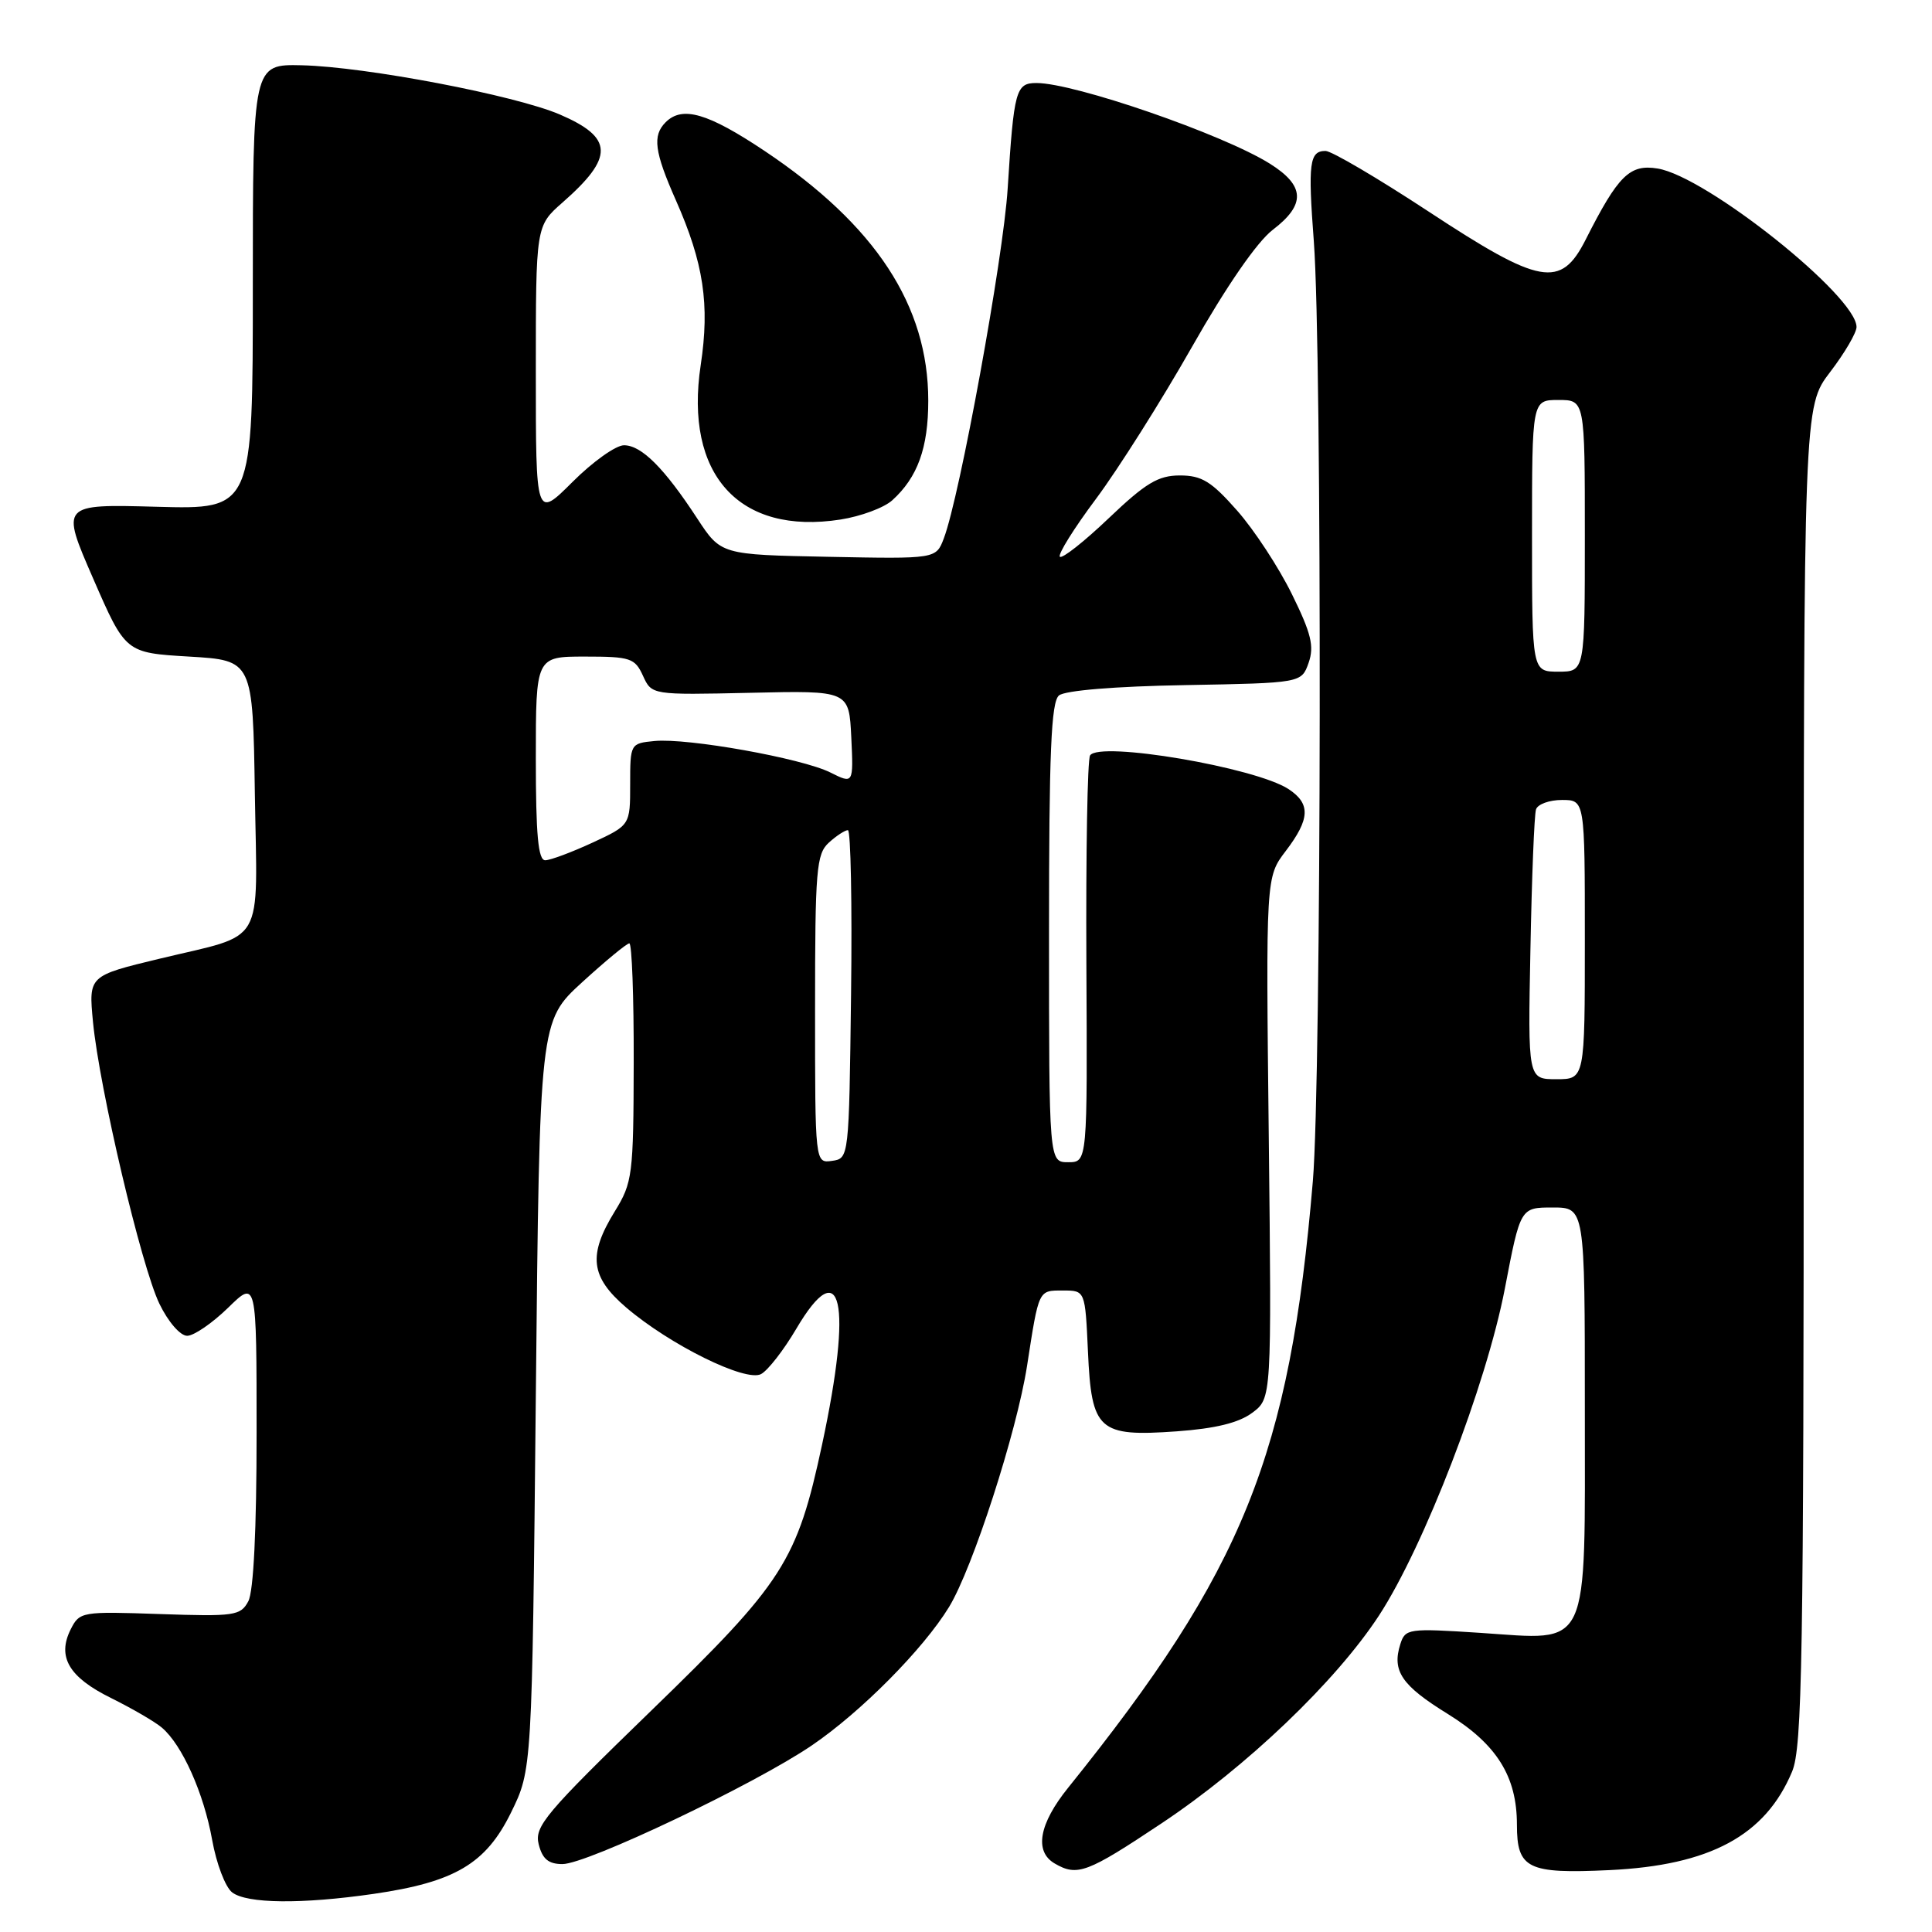 <?xml version="1.0" encoding="UTF-8" standalone="no"?>
<!DOCTYPE svg PUBLIC "-//W3C//DTD SVG 1.1//EN" "http://www.w3.org/Graphics/SVG/1.1/DTD/svg11.dtd" >
<svg xmlns="http://www.w3.org/2000/svg" xmlns:xlink="http://www.w3.org/1999/xlink" version="1.1" viewBox="0 0 256 256">
 <g >
 <path fill="currentColor"
d=" M 49.50 250.95 C 60.27 249.39 64.38 246.96 67.71 240.18 C 70.50 234.50 70.50 234.50 71.00 184.90 C 71.50 135.31 71.50 135.31 77.14 130.15 C 80.24 127.32 83.05 125.00 83.39 125.00 C 83.73 125.00 83.99 132.09 83.97 140.75 C 83.94 155.71 83.81 156.70 81.47 160.50 C 77.89 166.31 78.23 169.19 82.96 173.24 C 88.77 178.21 98.82 183.17 100.85 182.07 C 101.76 181.58 103.85 178.89 105.50 176.09 C 111.51 165.89 112.99 172.46 108.94 191.37 C 105.61 206.89 103.84 209.66 86.33 226.63 C 72.22 240.31 70.79 242.02 71.38 244.38 C 71.87 246.33 72.68 247.00 74.53 247.00 C 77.79 247.00 100.01 236.43 107.58 231.27 C 114.07 226.86 122.35 218.51 125.75 212.94 C 128.88 207.82 134.73 189.74 136.09 180.98 C 137.67 170.78 137.57 171.00 140.86 171.00 C 143.79 171.00 143.79 171.00 144.16 179.09 C 144.63 189.57 145.55 190.40 155.93 189.66 C 161.06 189.29 164.15 188.53 165.93 187.20 C 168.50 185.28 168.50 185.28 168.12 150.75 C 167.73 116.22 167.73 116.22 170.37 112.76 C 173.59 108.53 173.69 106.50 170.74 104.56 C 166.34 101.68 145.63 98.17 144.44 100.10 C 144.09 100.66 143.88 113.01 143.95 127.55 C 144.09 154.00 144.09 154.00 141.54 154.00 C 139.00 154.00 139.00 154.00 139.00 123.62 C 139.00 99.68 139.28 93.01 140.32 92.15 C 141.12 91.49 147.76 90.94 157.05 90.78 C 172.45 90.50 172.45 90.50 173.40 87.82 C 174.16 85.63 173.75 83.94 171.18 78.72 C 169.45 75.20 166.19 70.22 163.93 67.66 C 160.52 63.79 159.24 63.00 156.34 63.00 C 153.47 63.00 151.81 64.00 146.92 68.66 C 143.66 71.77 140.74 74.07 140.44 73.77 C 140.14 73.48 142.30 70.01 145.24 66.08 C 148.17 62.15 153.89 53.10 157.94 45.97 C 162.52 37.90 166.57 32.04 168.65 30.45 C 173.04 27.10 172.93 24.61 168.25 21.68 C 162.04 17.79 142.38 11.00 137.34 11.00 C 134.60 11.00 134.35 11.92 133.52 25.00 C 132.95 34.17 127.18 65.78 125.06 71.34 C 124.03 74.06 124.03 74.06 109.78 73.78 C 95.53 73.50 95.53 73.50 92.38 68.69 C 88.02 62.02 85.00 59.00 82.68 59.00 C 81.60 59.00 78.53 61.19 75.86 63.86 C 71.00 68.71 71.00 68.71 71.00 49.33 C 71.00 29.94 71.00 29.94 74.54 26.83 C 81.39 20.82 81.31 18.24 74.18 15.17 C 68.23 12.62 48.48 8.85 40.00 8.65 C 33.50 8.50 33.50 8.50 33.50 38.00 C 33.50 67.50 33.50 67.50 20.77 67.15 C 8.05 66.80 8.05 66.80 12.34 76.65 C 16.63 86.50 16.63 86.50 25.06 87.00 C 33.50 87.50 33.50 87.50 33.77 105.20 C 34.09 125.76 35.34 123.61 21.12 127.04 C 11.74 129.30 11.74 129.30 12.32 135.40 C 13.17 144.22 18.72 167.78 21.12 172.75 C 22.28 175.15 23.88 177.00 24.80 177.00 C 25.69 177.00 28.12 175.33 30.21 173.30 C 34.00 169.59 34.00 169.59 34.00 189.86 C 34.00 202.66 33.60 210.89 32.90 212.18 C 31.88 214.09 31.07 214.21 21.19 213.87 C 10.83 213.51 10.55 213.56 9.37 215.89 C 7.54 219.54 9.12 222.24 14.72 225.00 C 17.50 226.38 20.54 228.14 21.46 228.93 C 24.14 231.21 27.00 237.60 28.11 243.79 C 28.67 246.93 29.86 250.06 30.76 250.75 C 32.71 252.25 39.96 252.33 49.50 250.95 Z  M 153.90 241.61 C 165.22 234.07 177.01 222.80 182.72 214.07 C 188.70 204.91 196.94 183.52 199.40 170.75 C 201.46 160.00 201.46 160.00 205.73 160.00 C 210.00 160.00 210.00 160.00 210.00 186.50 C 210.00 219.19 210.86 217.33 196.11 216.36 C 186.61 215.74 186.20 215.80 185.55 217.86 C 184.42 221.41 185.72 223.33 191.81 227.09 C 198.33 231.12 201.00 235.38 201.00 241.78 C 201.00 247.62 202.41 248.31 213.25 247.80 C 226.59 247.17 233.92 243.22 237.46 234.75 C 238.81 231.53 239.00 219.93 239.00 142.47 C 239.00 53.88 239.00 53.88 242.50 49.30 C 244.43 46.78 246.00 44.09 246.00 43.33 C 246.00 39.23 226.11 23.38 219.64 22.33 C 215.94 21.73 214.42 23.23 210.11 31.75 C 206.81 38.27 204.13 37.79 189.25 28.00 C 182.55 23.60 176.43 20.00 175.64 20.00 C 173.51 20.00 173.30 21.59 174.09 32.00 C 175.20 46.67 175.10 143.02 173.96 156.50 C 170.89 192.83 164.76 208.03 141.53 236.89 C 137.67 241.68 137.02 245.33 139.75 246.92 C 142.75 248.67 144.04 248.18 153.90 241.61 Z  M 118.23 66.29 C 121.59 63.25 123.00 59.35 123.00 53.09 C 123.00 40.49 116.02 29.84 101.33 20.01 C 93.78 14.97 90.41 13.99 88.20 16.20 C 86.43 17.97 86.71 20.10 89.56 26.54 C 93.24 34.86 94.06 40.34 92.85 48.36 C 90.65 62.89 97.93 70.94 111.38 68.84 C 114.06 68.42 117.14 67.28 118.23 66.29 Z  M 108.00 133.72 C 108.00 115.22 108.17 113.16 109.83 111.65 C 110.83 110.74 111.97 110.00 112.35 110.00 C 112.73 110.00 112.92 119.79 112.77 131.75 C 112.50 153.45 112.49 153.50 110.25 153.82 C 108.00 154.14 108.00 154.14 108.00 133.72 Z  M 71.00 100.50 C 71.00 87.00 71.00 87.00 77.52 87.00 C 83.54 87.00 84.13 87.20 85.20 89.55 C 86.36 92.09 86.36 92.09 99.43 91.80 C 112.50 91.50 112.50 91.50 112.80 97.70 C 113.09 103.89 113.09 103.89 110.01 102.35 C 106.23 100.47 91.10 97.76 86.71 98.19 C 83.53 98.50 83.50 98.55 83.50 103.92 C 83.50 109.34 83.50 109.34 78.50 111.66 C 75.75 112.93 72.94 113.98 72.25 113.99 C 71.31 114.00 71.00 110.64 71.00 100.50 Z  M 202.79 125.75 C 202.97 116.26 203.30 107.94 203.53 107.25 C 203.75 106.56 205.30 106.00 206.97 106.00 C 210.00 106.00 210.00 106.00 210.00 124.50 C 210.00 143.00 210.00 143.00 206.23 143.00 C 202.45 143.00 202.45 143.00 202.79 125.75 Z  M 203.00 71.00 C 203.00 53.00 203.00 53.00 206.50 53.00 C 210.00 53.00 210.00 53.00 210.00 71.00 C 210.00 89.00 210.00 89.00 206.50 89.00 C 203.00 89.00 203.00 89.00 203.00 71.00 Z "/>
</g>
</svg>